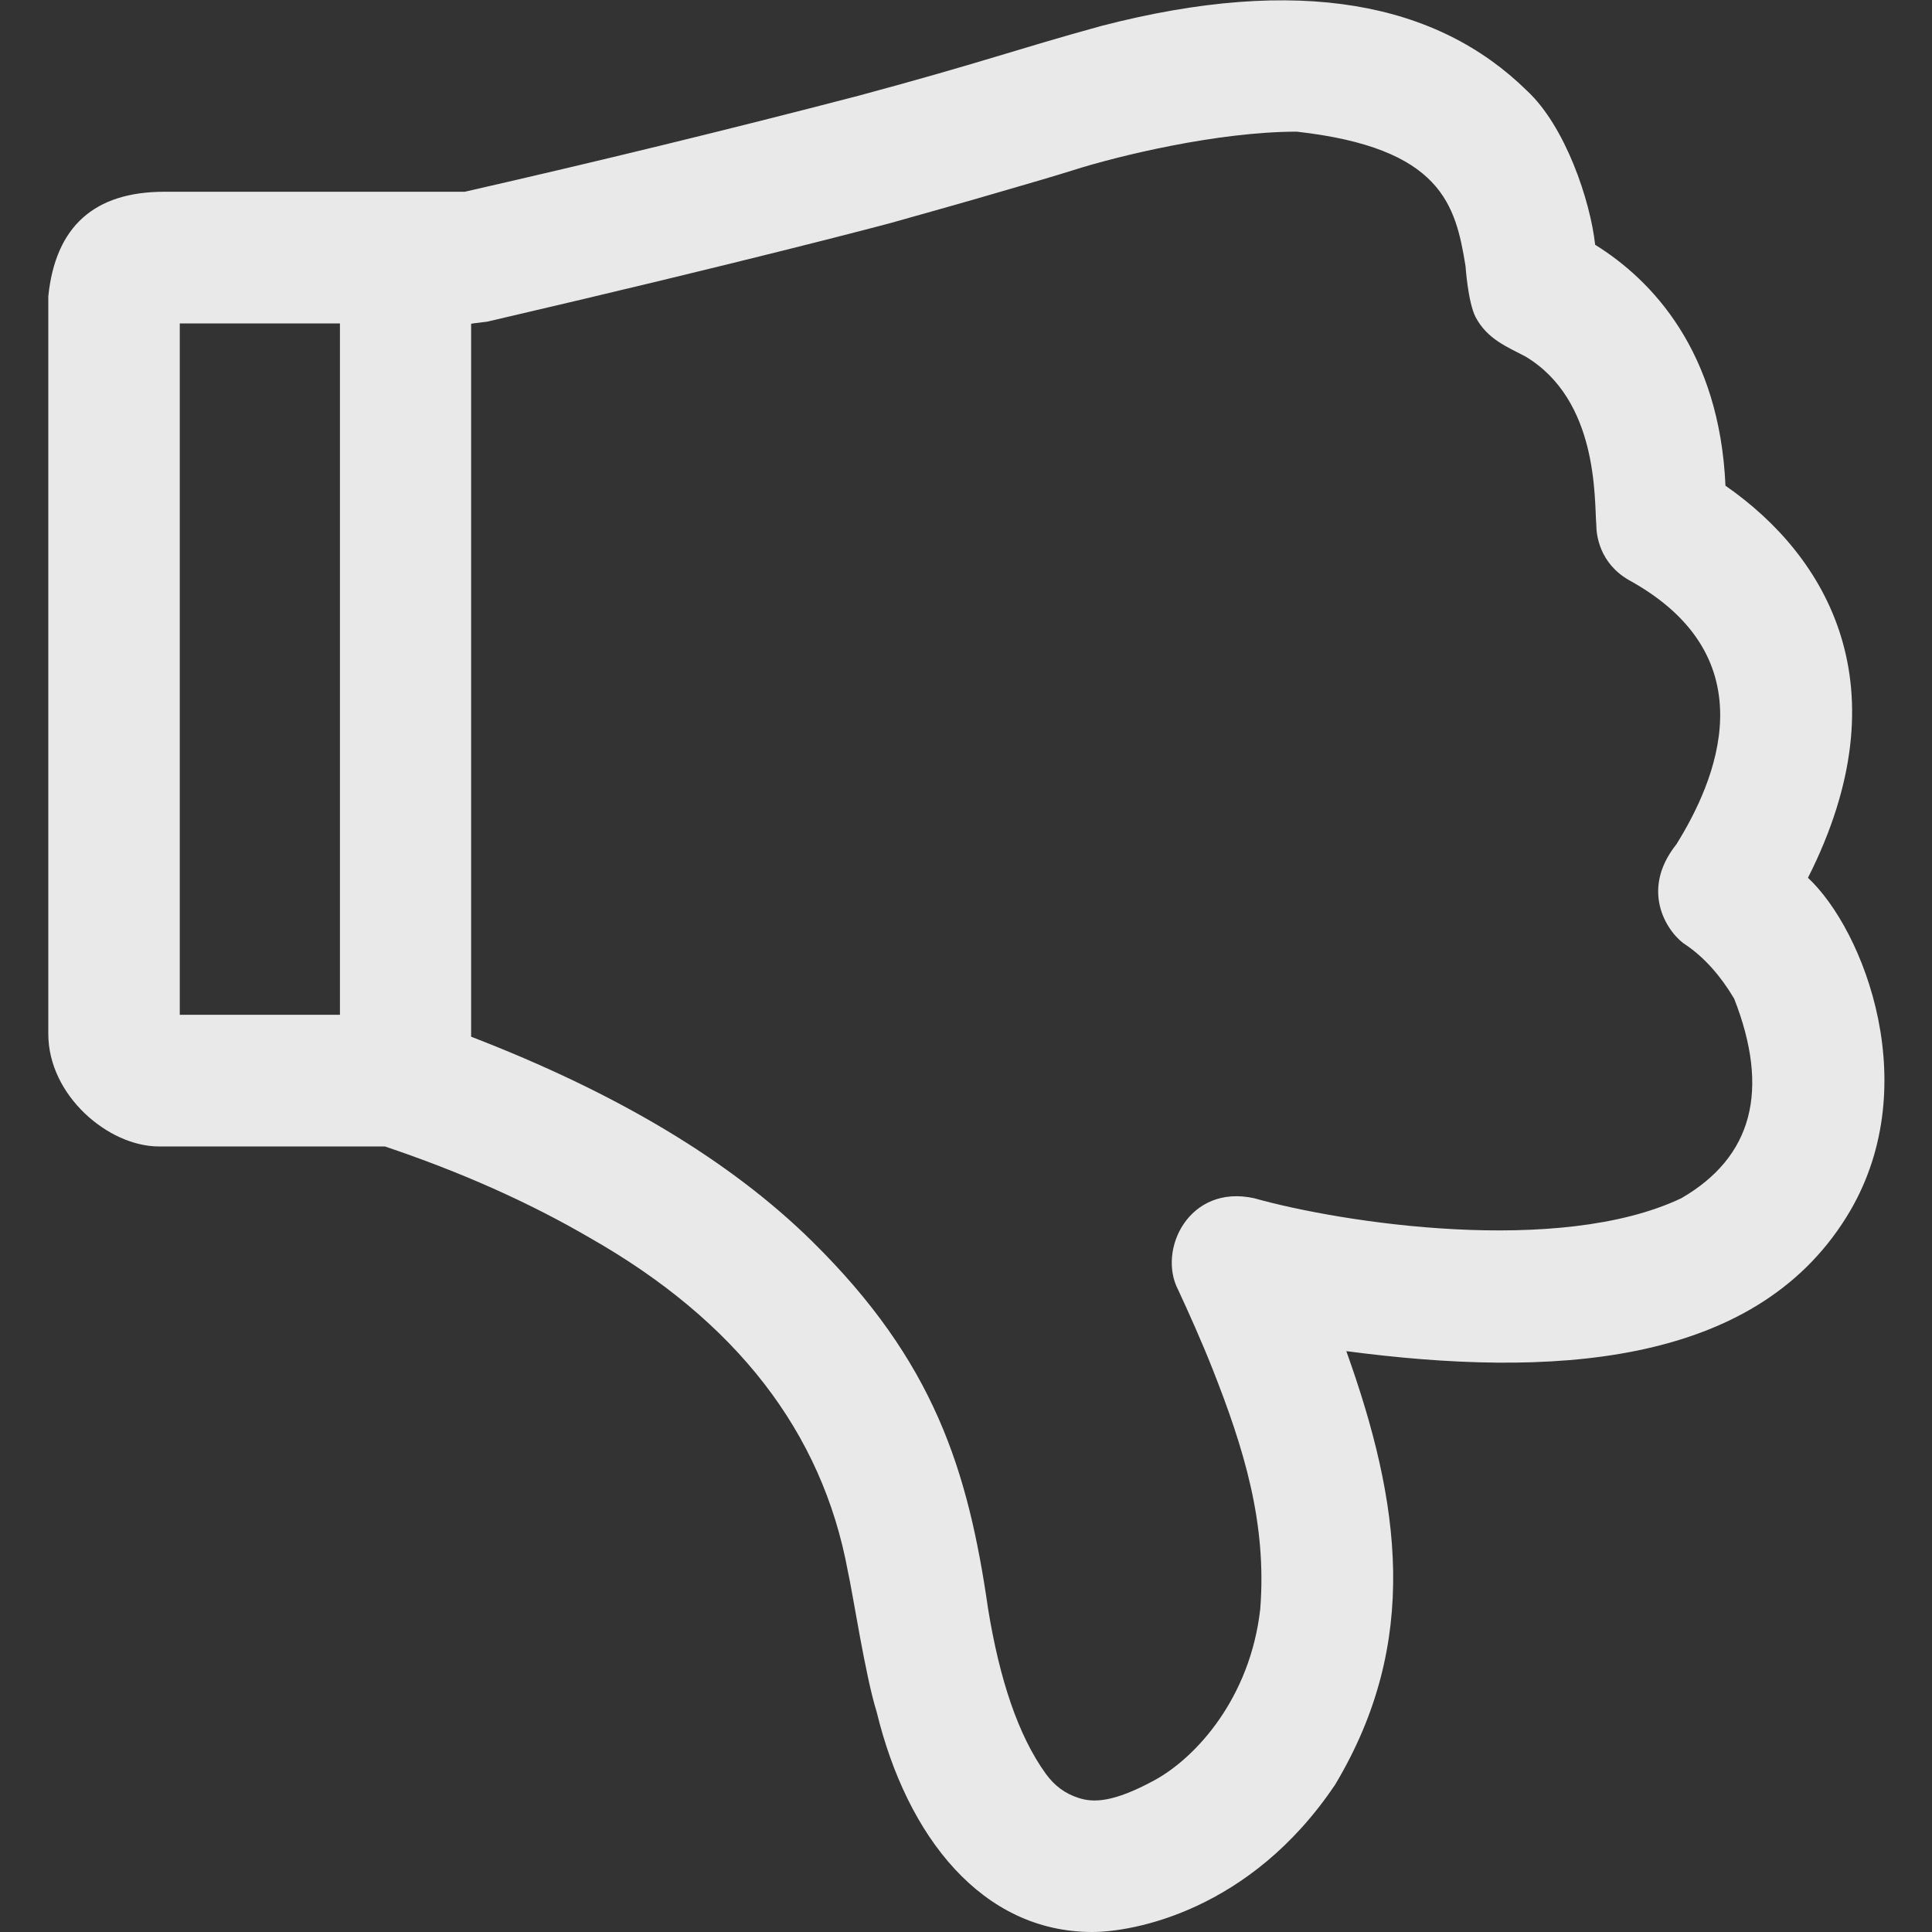 <?xml version="1.0" encoding="utf-8"?><!-- Uploaded to: SVG Repo, www.svgrepo.com, Generator: SVG Repo Mixer Tools -->
<svg width="800px" height="800px" viewBox="0 0 20 20" xmlns="http://www.w3.org/2000/svg">
  <rect x="0" y="0" width="20" height="20" fill="#333333" stroke="none"/>
  <path fill="white" fill-opacity=".89" fill-rule="evenodd" d="M15.807,0.939 C16.203,1.306 16.462,2.072 16.513,2.534 C17.103,2.9 17.801,3.638 17.862,5.028 C18.915,5.759 19.715,7.111 18.716,9.087 C19.296,9.627 19.943,11.276 19.111,12.604 C18.142,14.156 16.036,14.264 13.937,13.987 C14.498,15.552 14.707,16.996 13.821,18.475 C12.94,19.787 11.724,20 11.308,20 C10.17,20 9.39,19.021 9.074,17.717 C8.959,17.353 8.828,16.493 8.777,16.266 C8.512,14.826 7.621,13.675 6.106,12.814 C5.477,12.447 4.77,12.132 3.984,11.868 L1.644,11.868 C1.123,11.868 0.5,11.341 0.5,10.703 L0.5,3.067 C0.574,2.345 0.975,1.985 1.702,1.985 L4.811,1.985 C6.176,1.674 7.536,1.343 8.891,0.99 C10.2,0.637 10.487,0.52 11.403,0.268 C13.456,-0.264 14.881,0.029 15.807,0.939 Z M13.425,1.363 C12.606,1.363 11.569,1.615 11.109,1.762 C10.947,1.813 10.663,1.897 10.364,1.983 L10.064,2.07 L10.064,2.07 L9.776,2.152 C9.458,2.242 9.215,2.31 9.215,2.31 C9.215,2.31 7.805,2.688 5.043,3.33 C4.94,3.342 4.885,3.349 4.877,3.352 L4.877,10.732 C6.388,11.314 7.565,12.02 8.407,12.85 C9.671,14.094 10.022,15.218 10.229,16.657 C10.347,17.38 10.538,17.963 10.826,18.362 C10.914,18.483 11.022,18.567 11.168,18.613 C11.315,18.66 11.519,18.664 11.951,18.429 C12.384,18.193 12.942,17.576 13.046,16.657 C13.116,15.764 12.875,14.99 12.554,14.176 C12.441,13.889 12.299,13.574 12.197,13.354 C11.979,12.941 12.307,12.255 12.983,12.404 C13.889,12.659 16.137,13.005 17.405,12.404 C18.142,11.977 18.324,11.288 17.952,10.338 C17.809,10.098 17.644,9.914 17.457,9.785 C17.286,9.683 16.955,9.241 17.354,8.74 C17.75,8.105 18.329,6.812 16.864,6.006 C16.556,5.83 16.525,5.535 16.525,5.436 C16.503,5.162 16.548,4.146 15.794,3.692 C15.613,3.595 15.397,3.515 15.275,3.282 C15.196,3.128 15.171,2.754 15.171,2.754 C15.068,2.122 14.926,1.532 13.425,1.363 Z M3.519,3.348 L1.861,3.348 L1.861,10.505 L3.519,10.505 L3.519,3.348 Z"/>
</svg>